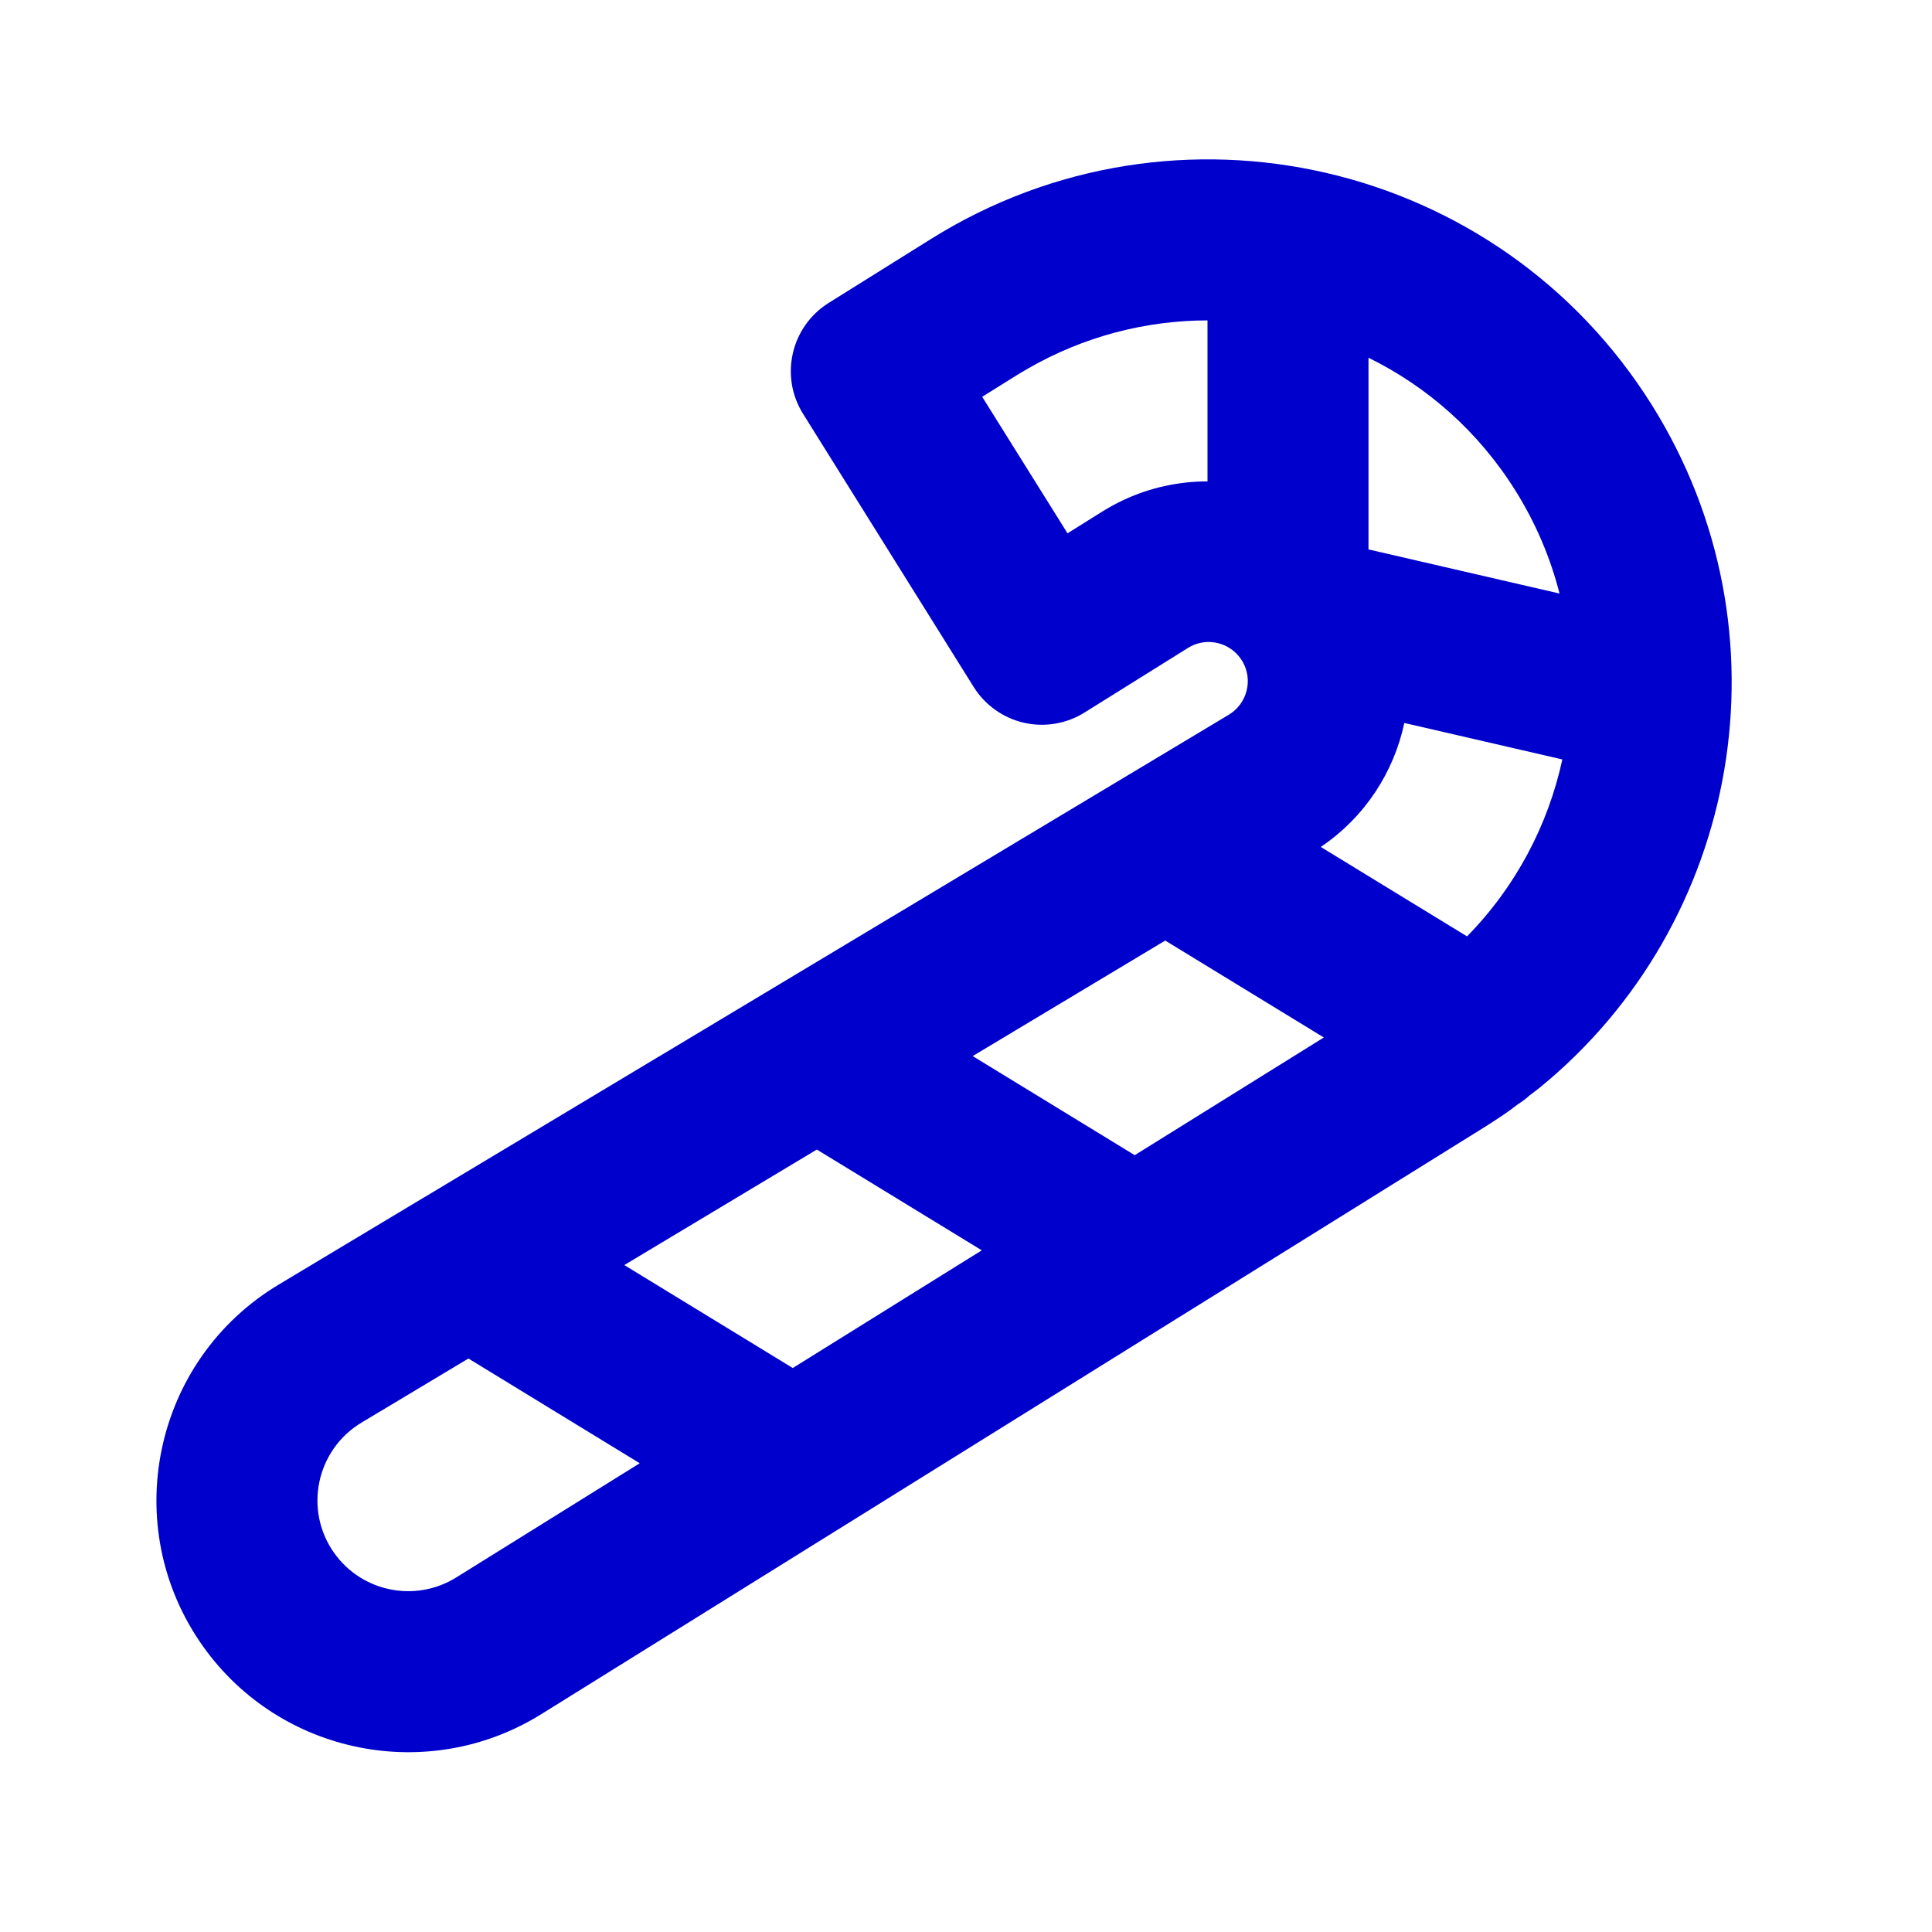 <svg width="24" height="24" viewBox="0 0 24 24" fill="none" xmlns="http://www.w3.org/2000/svg">
<path fill-rule="evenodd" clip-rule="evenodd" d="M11.566 2.968C14.61 1.066 18.62 1.992 20.523 5.036C22.279 7.846 21.625 11.478 19.12 13.517L19.002 13.607C18.957 13.648 18.909 13.684 18.858 13.716L18.754 13.794C18.657 13.863 18.557 13.929 18.455 13.993L14.642 16.366C14.634 16.371 14.627 16.376 14.619 16.38L10.393 19.011C10.385 19.015 10.378 19.02 10.37 19.025L6.724 21.294C5.323 22.166 3.485 21.799 2.526 20.457C1.465 18.971 1.897 16.896 3.463 15.957L15.264 8.879C15.493 8.741 15.568 8.446 15.435 8.217C15.431 8.211 15.427 8.205 15.423 8.199C15.41 8.178 15.395 8.158 15.379 8.14C15.224 7.964 14.961 7.921 14.757 8.049L13.473 8.851C13.248 8.992 12.976 9.037 12.718 8.978C12.46 8.918 12.235 8.758 12.095 8.533L9.976 5.141C9.683 4.673 9.826 4.056 10.294 3.763L11.566 2.968ZM17.445 8.981C17.315 9.59 16.958 10.149 16.407 10.521L18.224 11.632C18.829 11.016 19.231 10.25 19.408 9.434L17.445 8.981ZM19.373 7.373C19.261 6.933 19.08 6.502 18.826 6.096C18.366 5.359 17.727 4.801 17 4.444L17 6.825L19.373 7.373ZM15 3.98L15 5.98C14.647 5.98 14.291 6.055 13.957 6.211C13.868 6.253 13.781 6.3 13.696 6.353L13.261 6.625L12.201 4.929L12.626 4.664C12.669 4.637 12.713 4.61 12.758 4.585C13.463 4.177 14.236 3.981 15 3.98ZM16.445 12.888L14.475 11.684L12.083 13.119L14.096 14.35L16.445 12.888ZM12.196 15.532L10.147 14.28L7.755 15.715L9.848 16.994L12.196 15.532ZM7.947 18.177L5.819 16.876L4.491 17.672C3.927 18.011 3.771 18.759 4.153 19.294C4.499 19.778 5.162 19.91 5.667 19.596L7.947 18.177Z" fill="#0000CC"/>
</svg>
